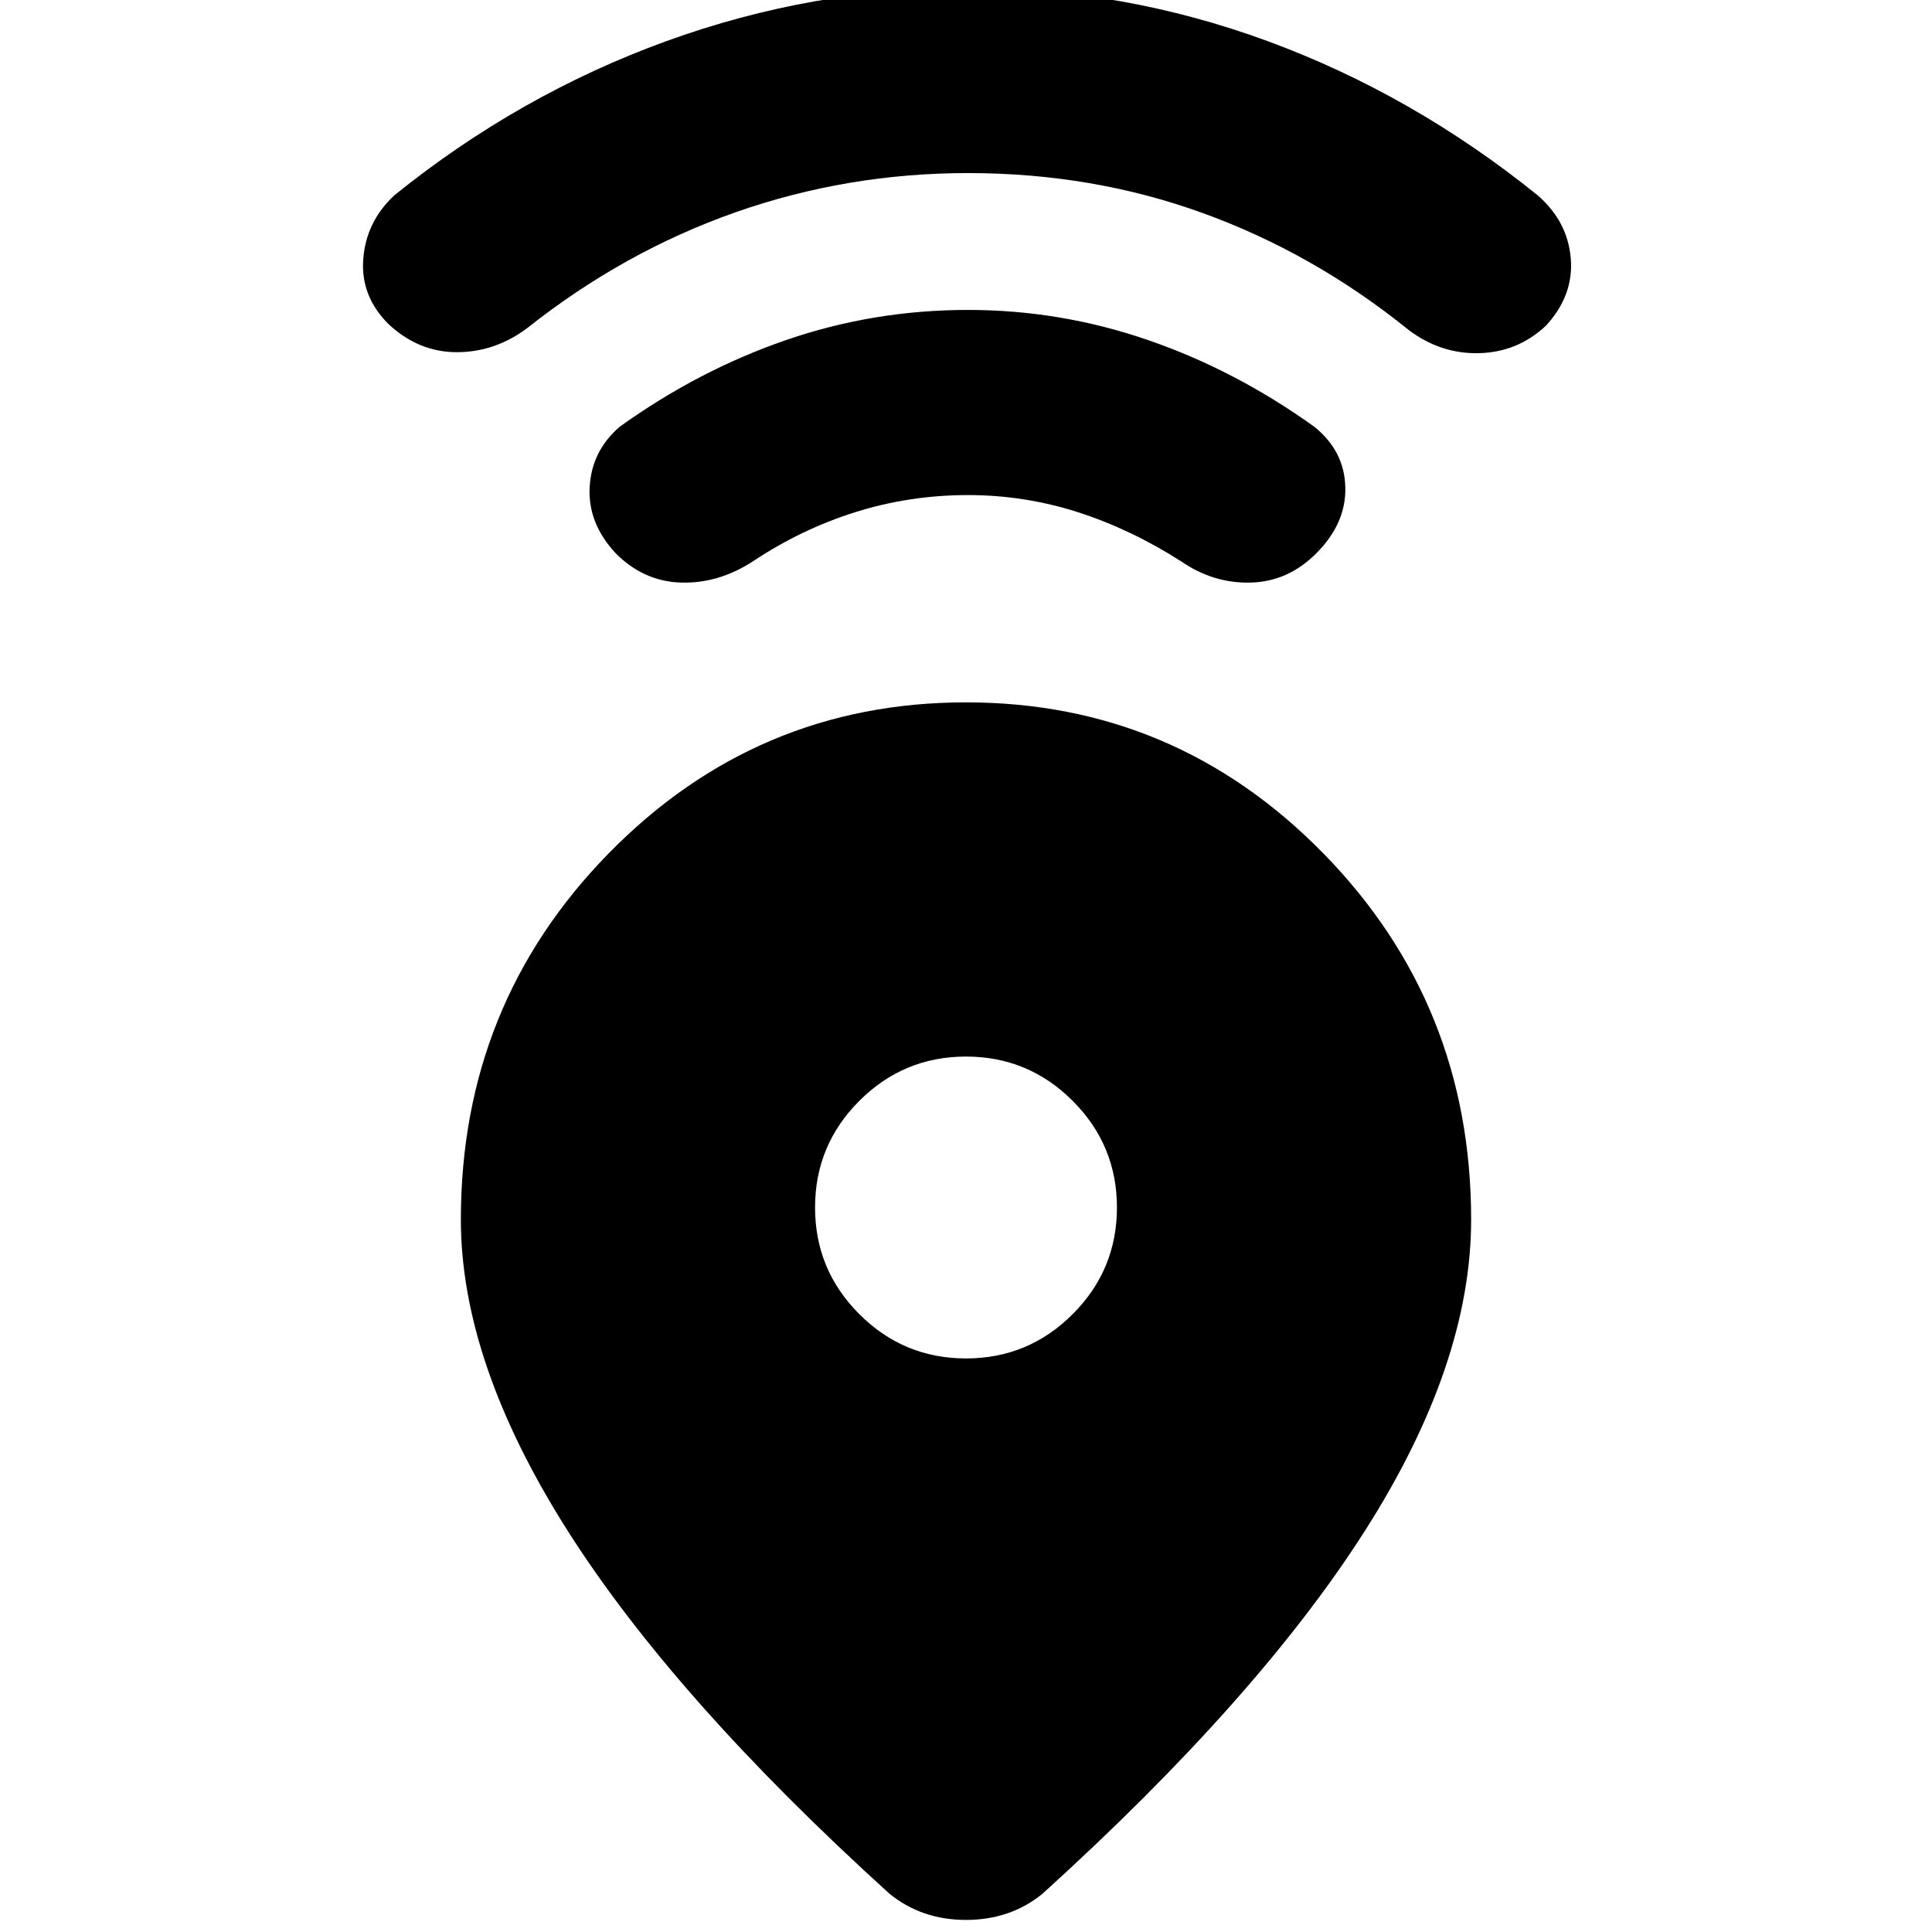 <svg xmlns="http://www.w3.org/2000/svg" height="24" width="24"><path d="M11.05 23.525q-2.675-2.425-4-4.512-1.325-2.088-1.325-3.863 0-2.675 1.837-4.55Q9.4 8.725 12 8.725q2.6 0 4.438 1.875 1.837 1.875 1.837 4.55 0 1.8-1.325 3.875t-4 4.5q-.4.325-.95.325-.55 0-.95-.325Zm.95-6.65q.775 0 1.325-.55.55-.55.55-1.325 0-.775-.55-1.325-.55-.55-1.325-.55-.775 0-1.325.55-.55.55-.55 1.325 0 .775.55 1.325.55.55 1.325.55Zm.025-10.725q-.725 0-1.4.212-.675.213-1.275.613-.425.275-.887.262Q8 7.225 7.65 6.875 7.3 6.5 7.325 6.05q.025-.45.375-.75.975-.7 2.063-1.075 1.087-.375 2.262-.375 1.15 0 2.238.375Q15.35 4.6 16.325 5.3q.375.3.387.75.013.45-.362.825-.35.35-.812.362-.463.013-.863-.262-.625-.4-1.287-.613-.663-.212-1.363-.212Zm0-4q-1.5 0-2.888.487-1.387.488-2.587 1.438-.4.3-.875.3t-.85-.35q-.35-.35-.312-.813.037-.462.387-.787Q6.45 1.175 8.275.512 10.1-.15 12.025-.15t3.725.662q1.8.663 3.35 1.913.375.325.413.787.037.463-.313.838-.35.325-.825.337Q17.9 4.4 17.5 4.1q-1.175-.95-2.55-1.45-1.375-.5-2.925-.5Z"/></svg>